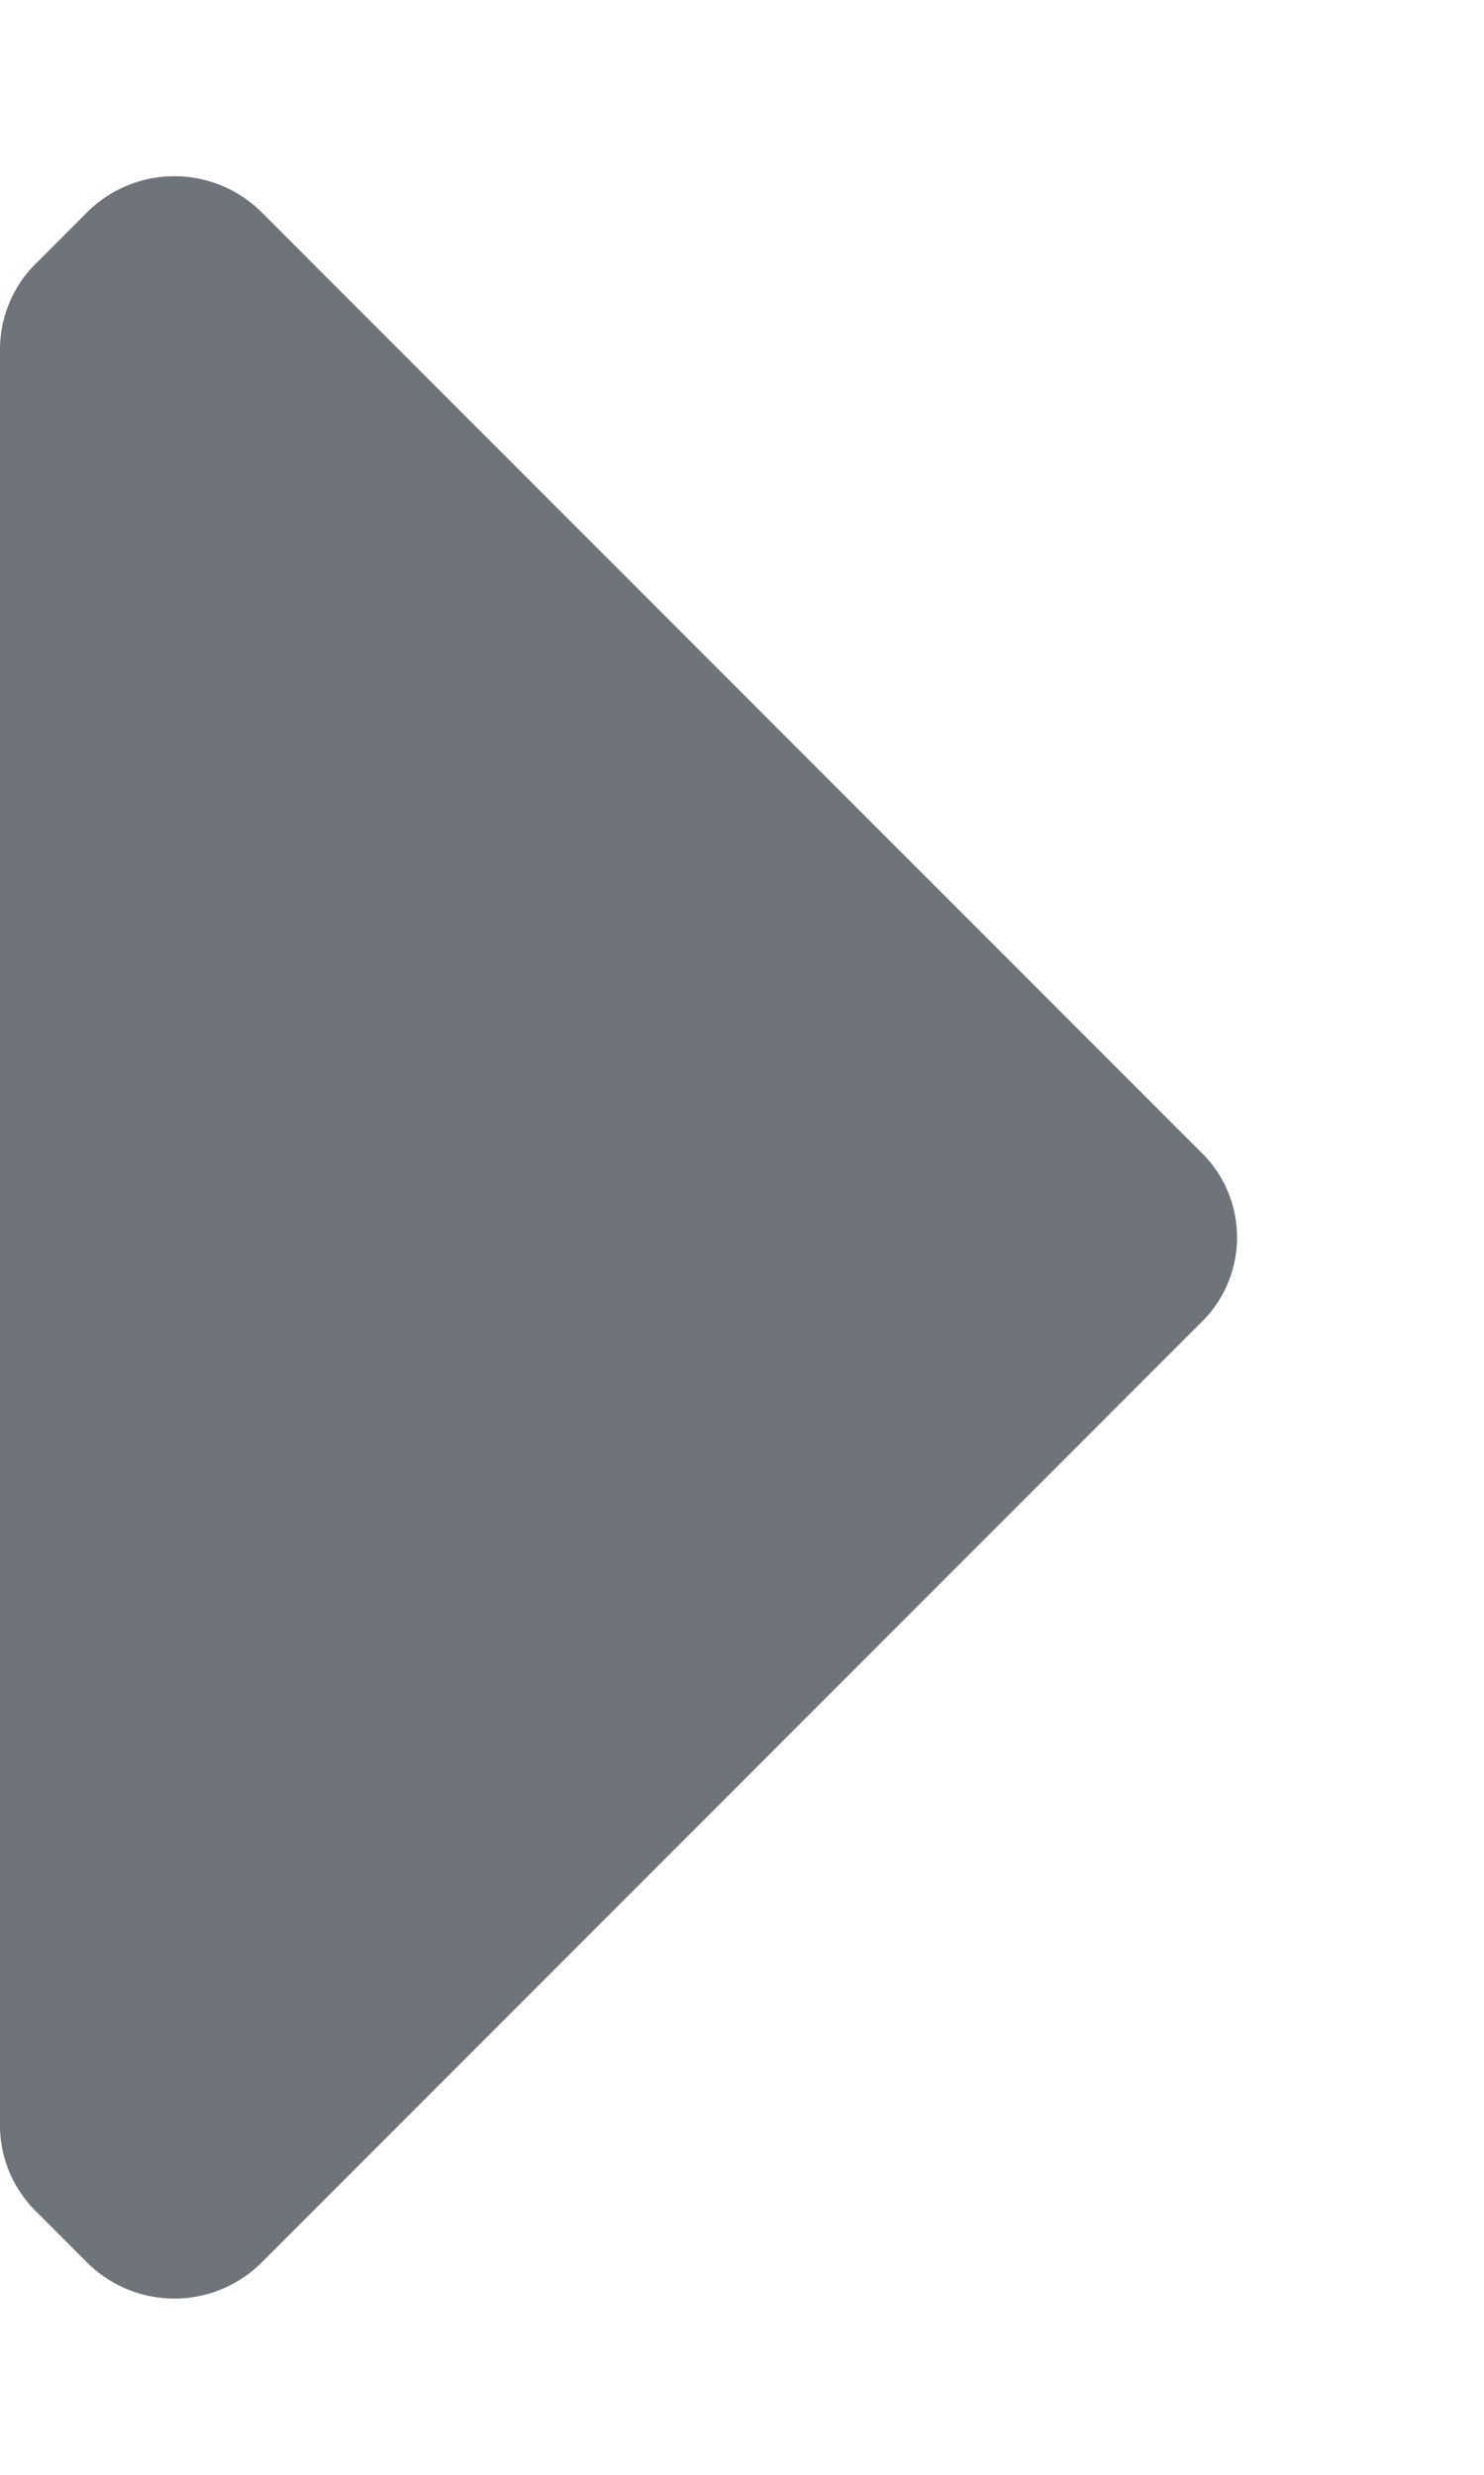 <svg viewBox="0 0 6 10" fill="none" xmlns="http://www.w3.org/2000/svg"><path d="M1.06 9.14a.5.5 0 01-.71 0l-.2-.2A.49.49 0 010 8.58V1.42a.49.49 0 01.15-.36l.2-.2a.5.5 0 01.71 0l3.79 3.79a.48.48 0 010 .7L1.06 9.14z" fill="#6F737A"/></svg>